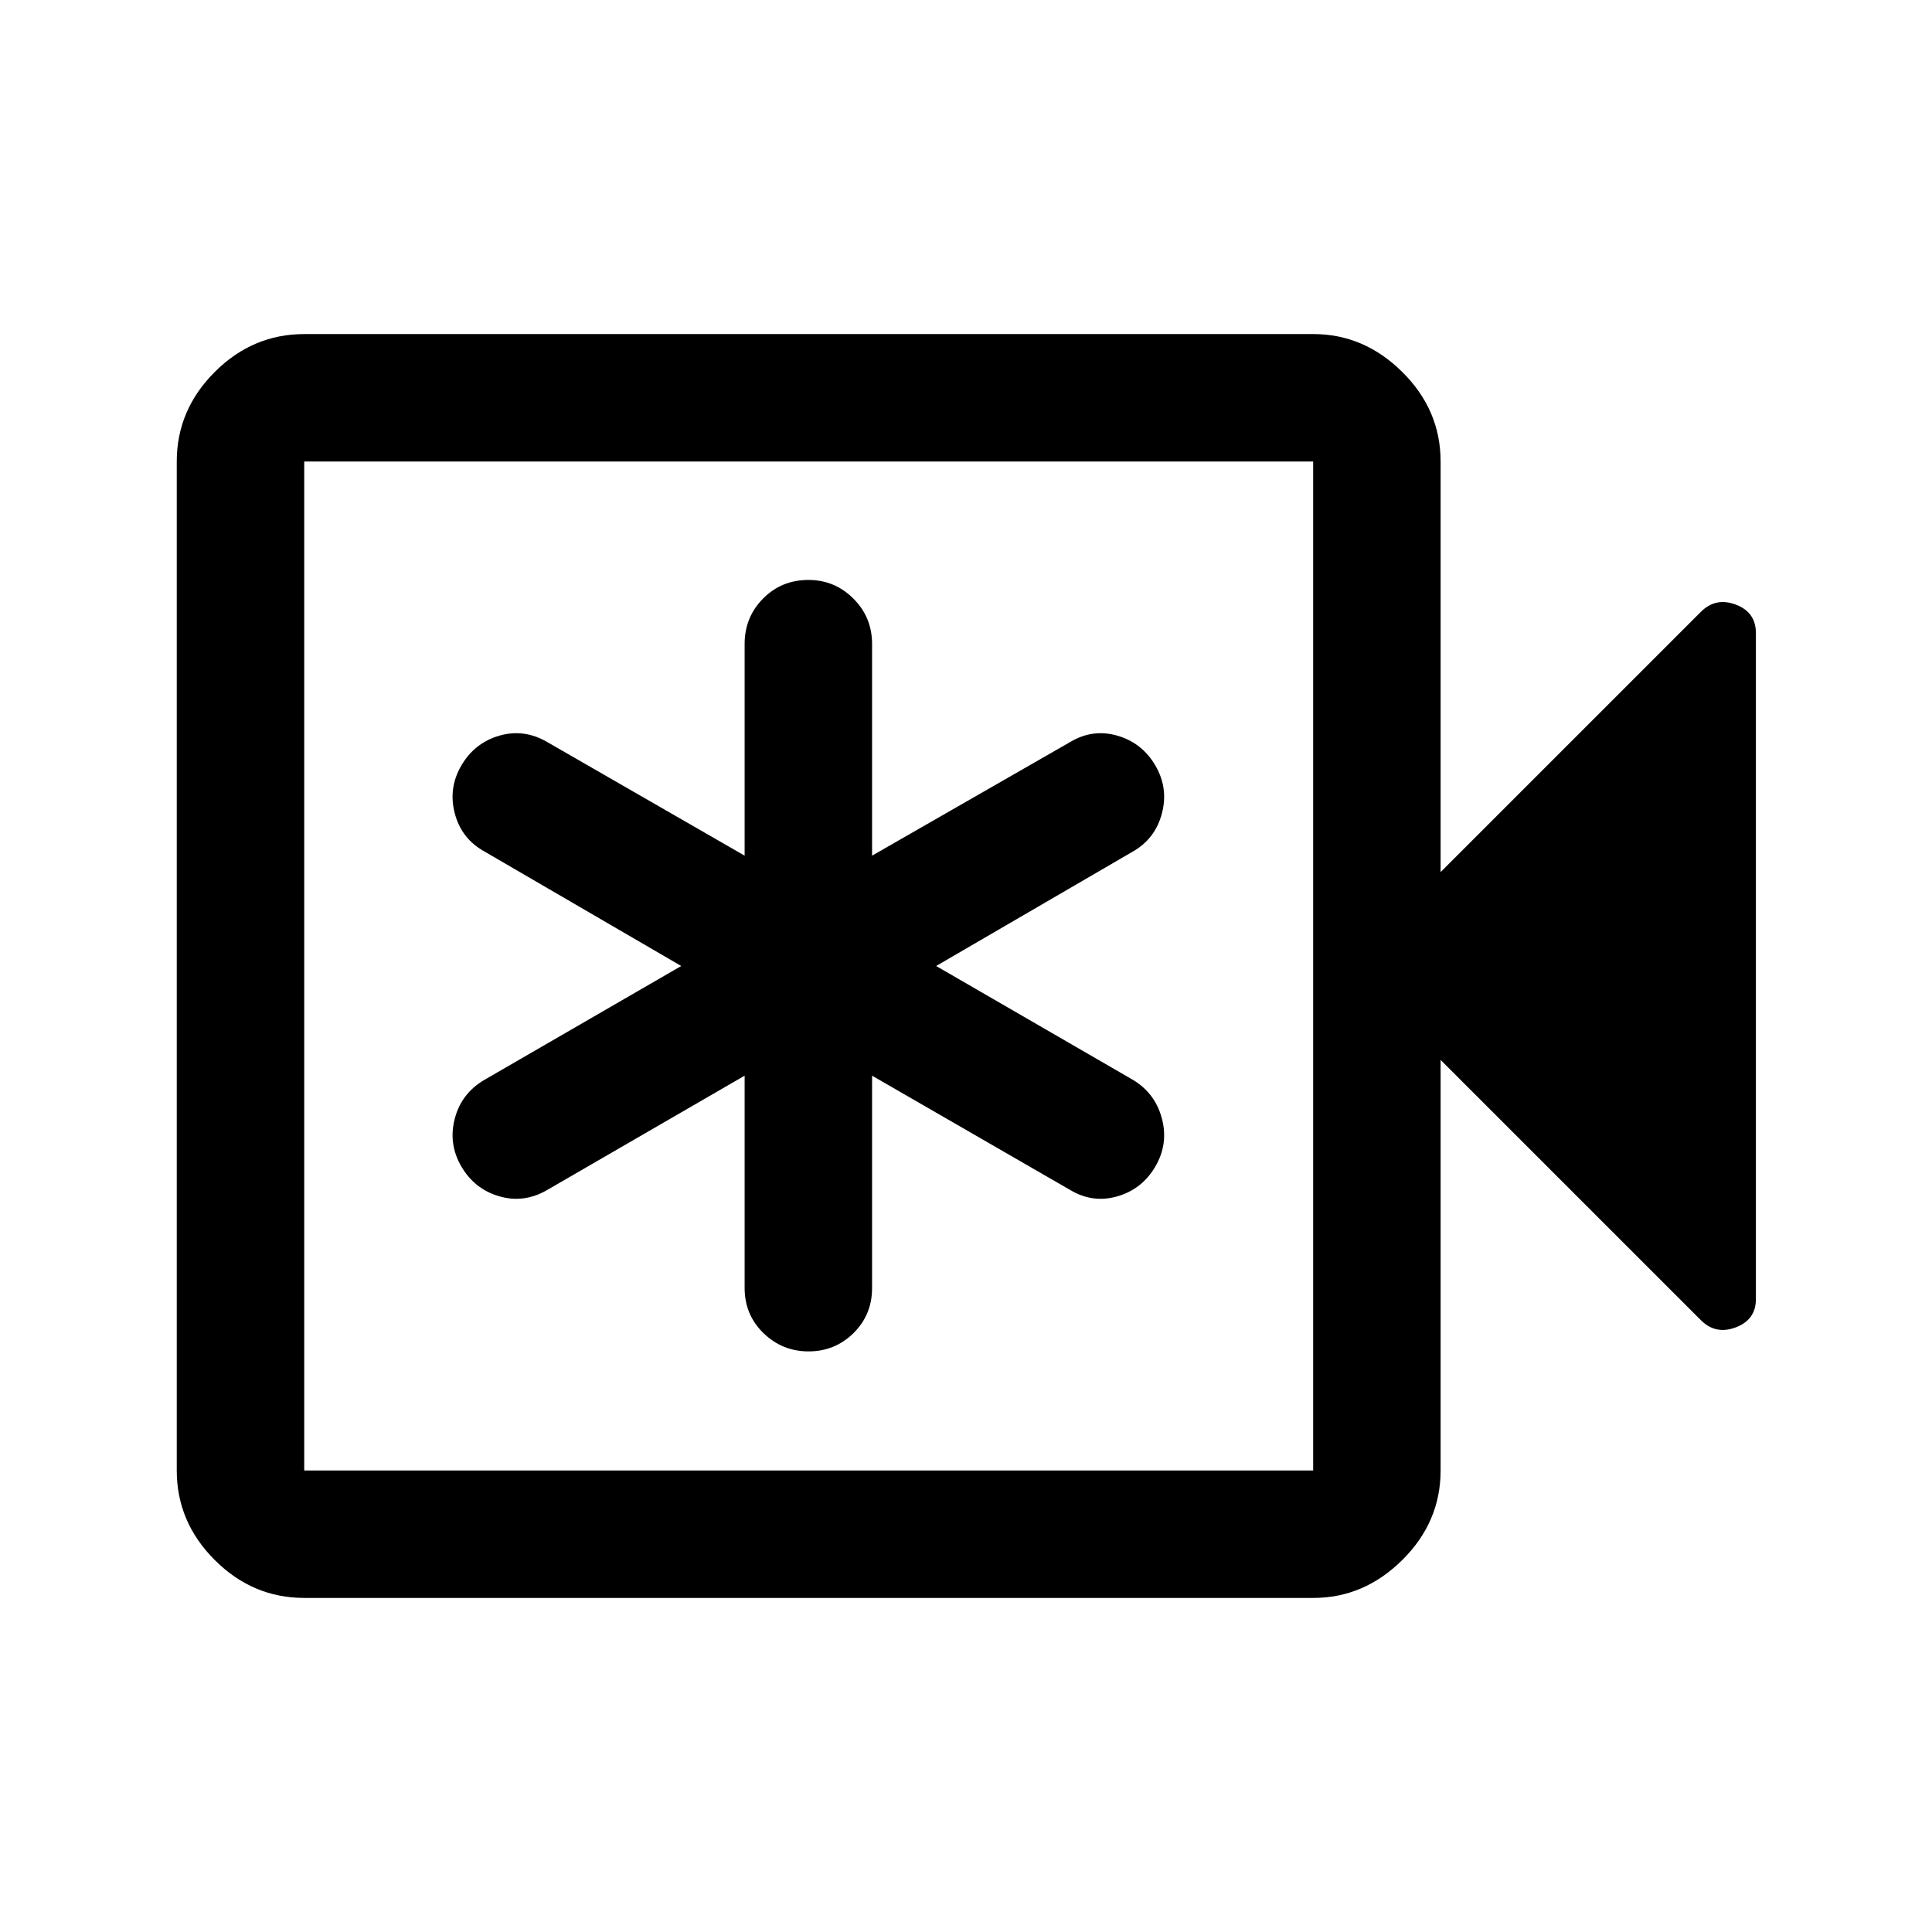 <svg xmlns="http://www.w3.org/2000/svg" height="40" viewBox="0 -960 960 960" width="40"><path d="M370-425.5V-320q0 13.33 9.36 22.42 9.35 9.08 22.42 9.08 13.07 0 22.31-9.08 9.24-9.09 9.24-22.42v-105.5l98.5 56.83q11.17 6.67 23.45 3.1 12.28-3.58 18.83-14.84 6.56-11.26 3.22-23.84-3.33-12.58-14.5-19.25L465.17-480l97.66-56.83q11.17-6.34 14.5-18.92 3.34-12.58-3.22-23.84-6.55-11.26-18.83-14.84-12.28-3.57-23.45 3.1l-98.5 56.5V-640q0-13.33-9.31-22.58-9.3-9.25-22.3-9.25-13.39 0-22.55 9.25Q370-653.33 370-640v105.17l-98.17-56.5q-11.5-6.67-23.77-3.1-12.28 3.58-18.84 14.84-6.55 11.26-3.22 23.84 3.33 12.58 14.83 18.92L338.5-480l-97.67 56.5q-11.5 6.67-14.83 19.25t3.22 23.84q6.56 11.26 18.84 14.84 12.27 3.57 23.77-3.1L370-425.5ZM151.17-166q-25.63 0-44.48-18.85-18.86-18.86-18.86-44.48v-501.34q0-25.62 18.86-44.48Q125.54-794 151.17-794h501.47q25.13 0 44.16 18.85 19.03 18.86 19.03 44.48v204L845.17-656q7.33-7.33 17.33-3.58 10 3.75 10 14.25v330.8q0 10.31-10 14.09-10 3.77-17.33-3.56L715.83-433.33v204q0 25.62-19.03 44.48Q677.77-166 652.64-166H151.17Zm0-63.33H652.5v-501.34H151.17v501.34Zm0 0v-501.34 501.34Z"/></svg>
